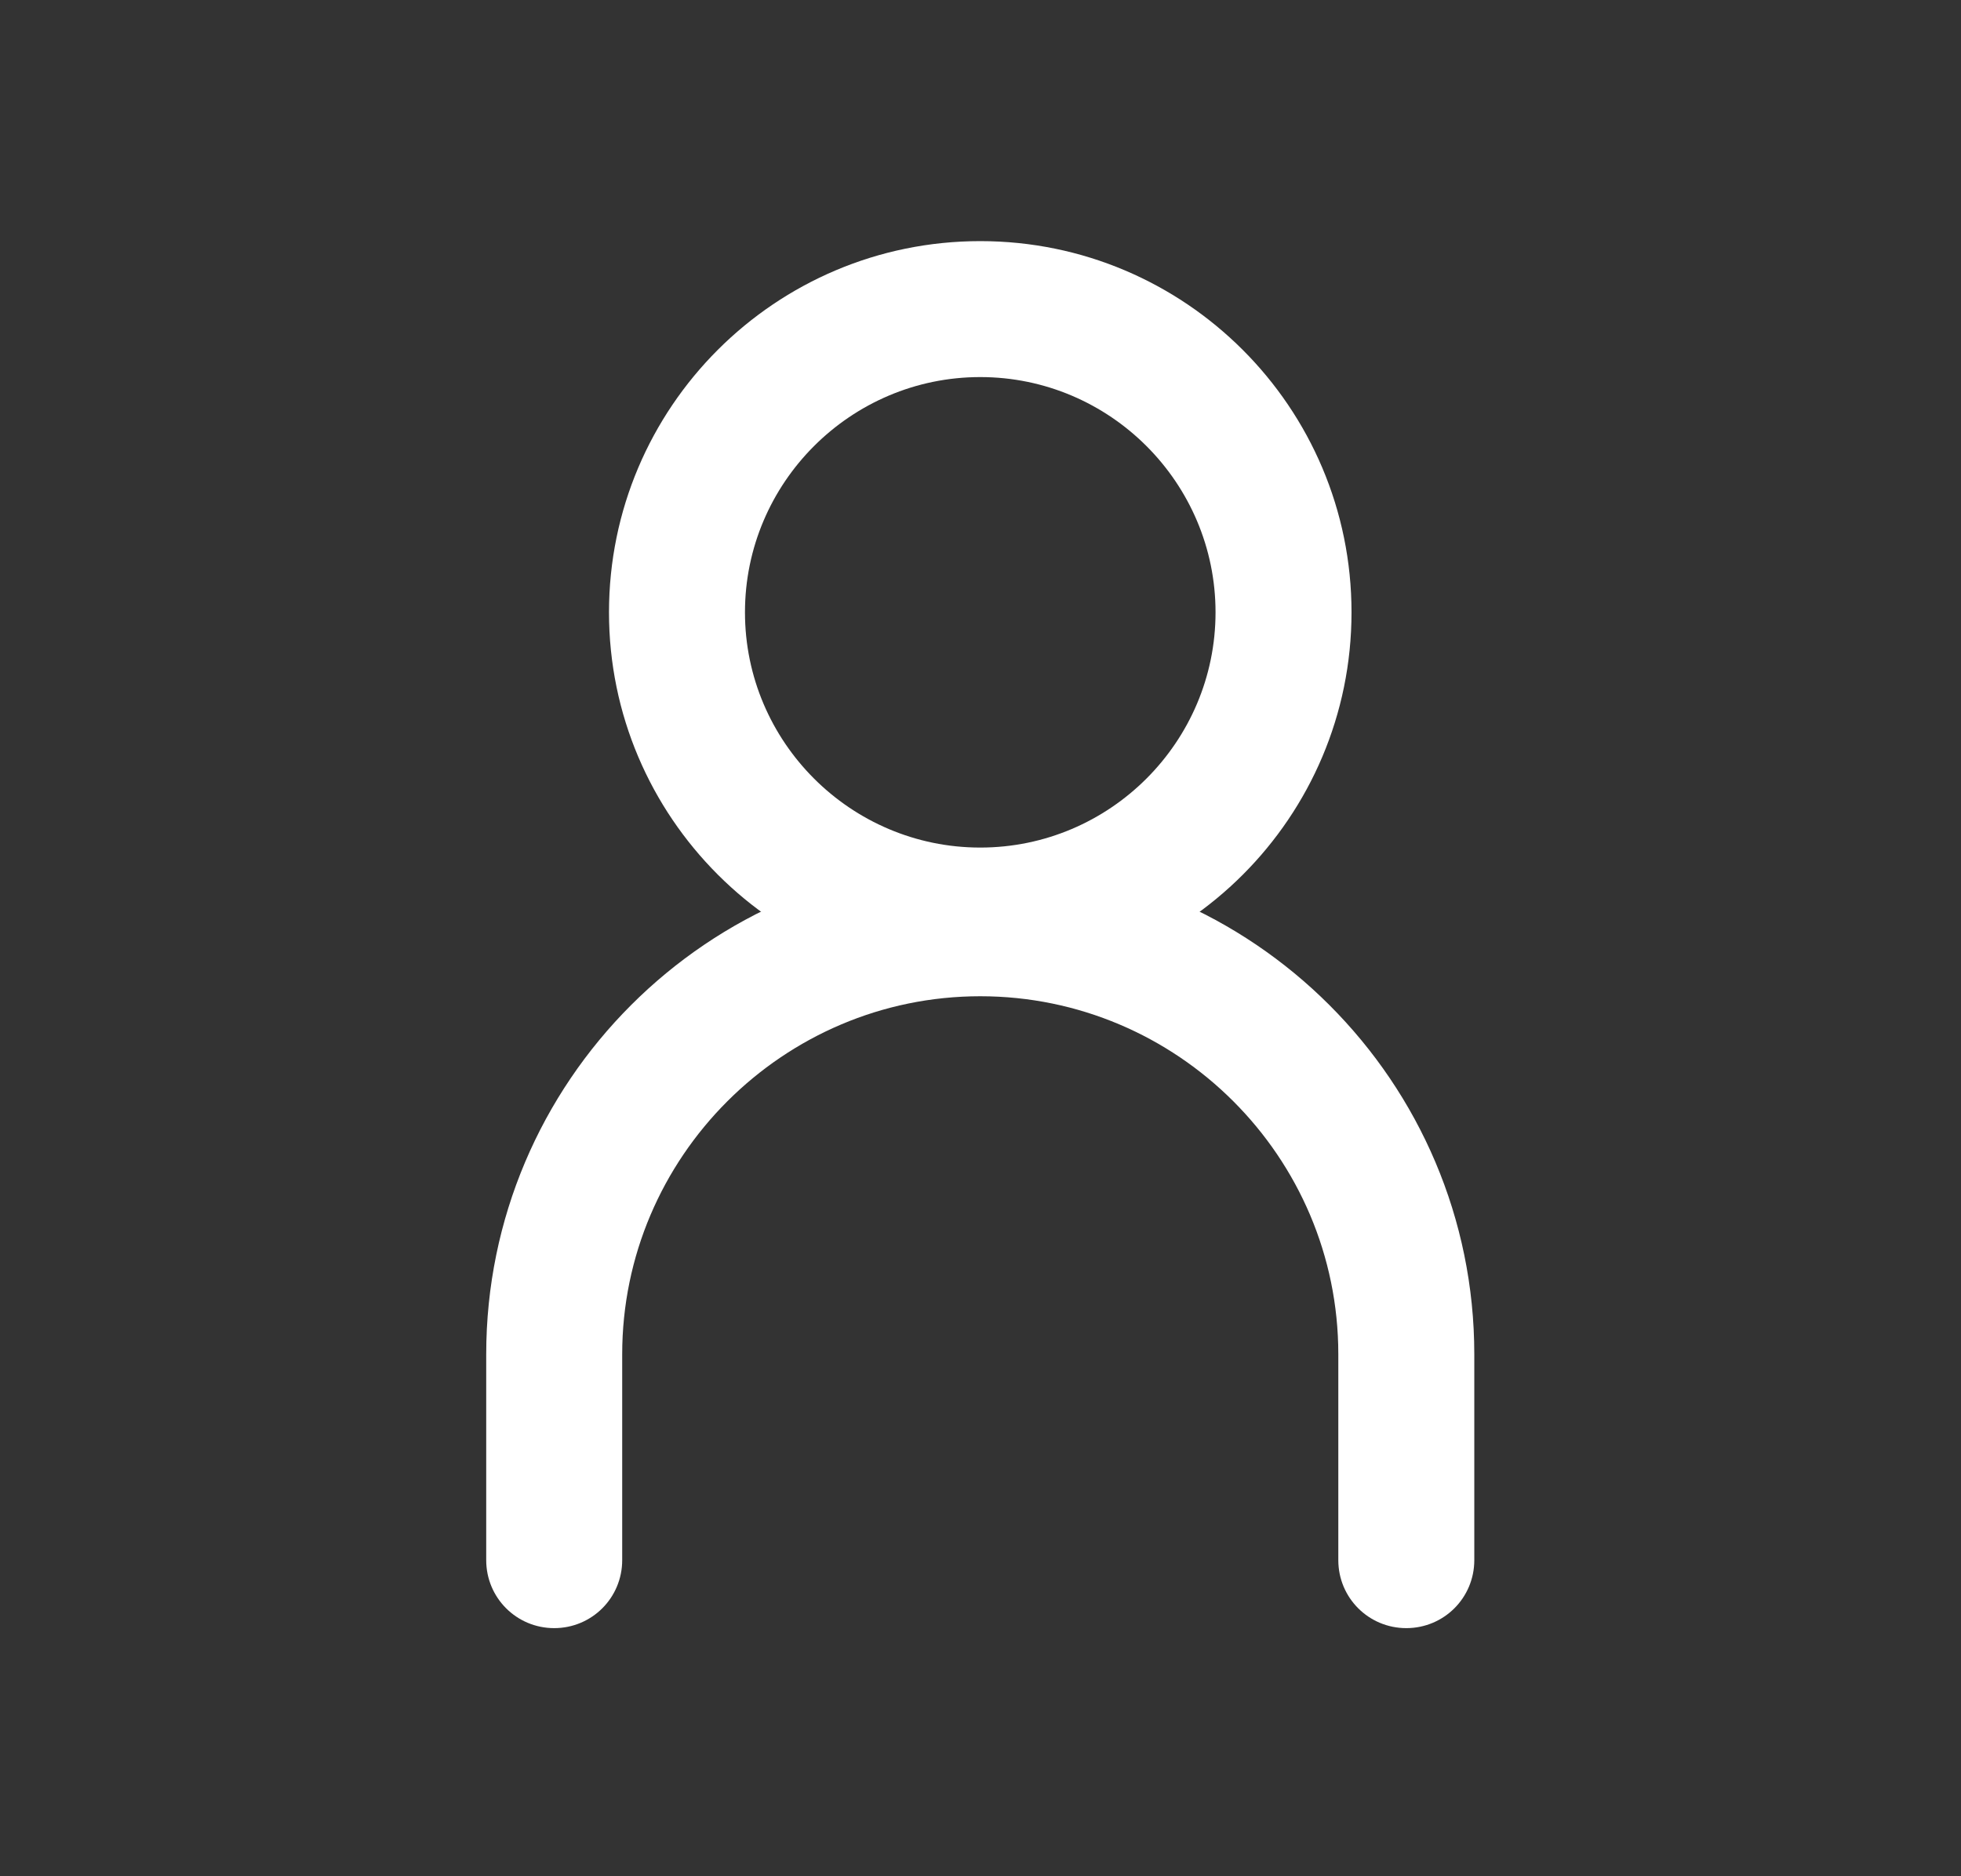 <?xml version="1.0" encoding="UTF-8"?><svg id="Capa_1" xmlns="http://www.w3.org/2000/svg" viewBox="0 0 40.09 38.36"><rect x="0" y="0" width="40.09" height="38.36" fill="#333333" stroke="none"/><defs><style>.cls-1{fill:#fff;}</style></defs><path class="cls-1" d="M28.75,33.29c-.77,0-1.39-.62-1.39-1.39v-4.21c0-4.04-3.29-7.32-7.32-7.32s-7.32,3.29-7.32,7.32v4.21c0,.77-.62,1.39-1.39,1.39s-1.39-.62-1.39-1.39v-4.21c0-5.57,4.53-10.1,10.1-10.1s10.1,4.53,10.1,10.1v4.21c0,.77-.62,1.39-1.39,1.39Z"/><path class="cls-1" d="M20.04,20.11c-4.18,0-7.59-3.4-7.59-7.59s3.4-7.59,7.59-7.59,7.59,3.4,7.59,7.59-3.4,7.59-7.59,7.59Zm0-12.4c-2.65,0-4.81,2.16-4.81,4.81s2.16,4.81,4.81,4.81,4.81-2.16,4.81-4.81-2.16-4.81-4.81-4.81Z"/></svg>